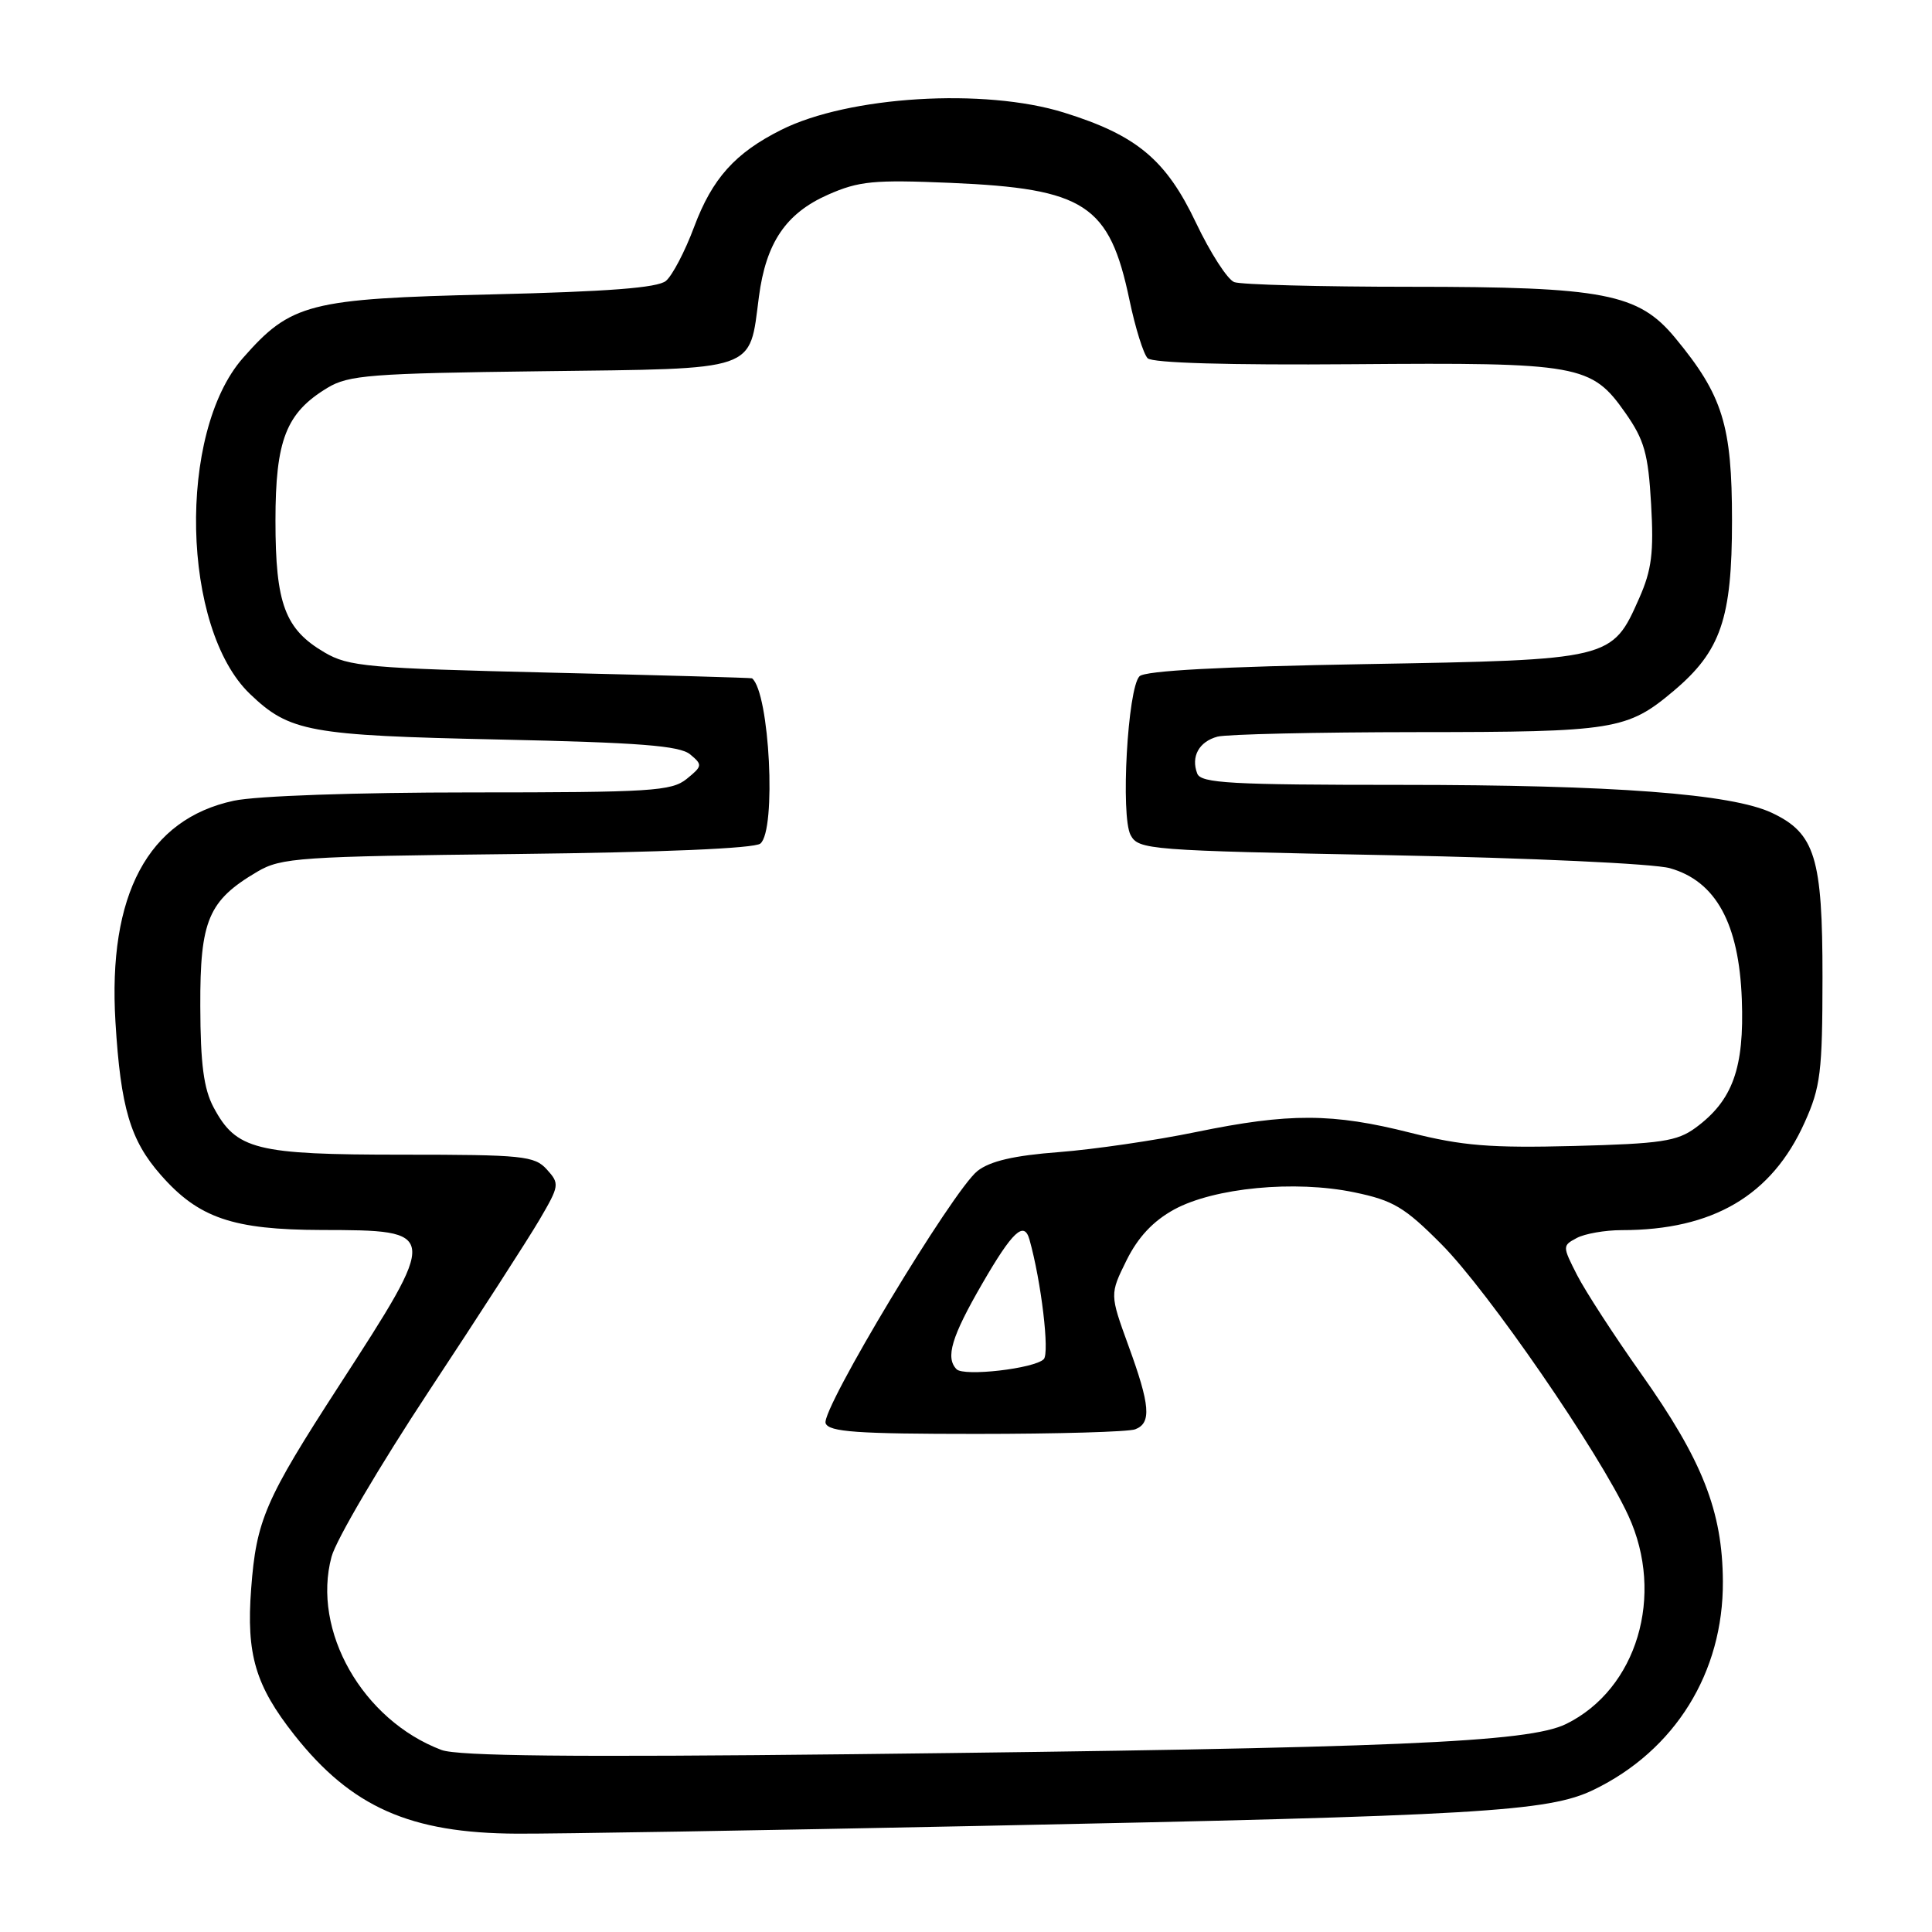 <?xml version="1.0" encoding="UTF-8" standalone="no"?>
<!DOCTYPE svg PUBLIC "-//W3C//DTD SVG 1.1//EN" "http://www.w3.org/Graphics/SVG/1.1/DTD/svg11.dtd" >
<svg xmlns="http://www.w3.org/2000/svg" xmlns:xlink="http://www.w3.org/1999/xlink" version="1.1" viewBox="0 0 256 256">
 <g >
 <path fill="currentColor"
d=" M 129.50 241.95 C 196.05 240.60 205.17 240.06 211.16 237.16 C 221.96 231.94 228.36 221.61 228.29 209.55 C 228.24 200.23 225.59 193.50 217.42 181.97 C 213.86 176.94 210.06 171.08 208.97 168.95 C 207.02 165.12 207.02 165.06 208.93 164.04 C 210.00 163.47 212.68 163.00 214.89 163.00 C 226.97 163.00 234.77 158.42 239.12 148.74 C 241.24 144.04 241.48 142.05 241.49 129.50 C 241.50 113.65 240.51 110.41 234.79 107.71 C 229.44 105.18 213.79 104.00 185.65 104.00 C 163.07 104.00 159.13 103.78 158.64 102.50 C 157.78 100.26 158.87 98.27 161.32 97.61 C 162.52 97.29 174.43 97.02 187.78 97.01 C 213.96 97.00 215.62 96.73 221.79 91.53 C 228.02 86.27 229.50 81.95 229.50 69.00 C 229.50 56.34 228.28 52.40 221.97 44.77 C 217.10 38.88 212.56 38.00 186.90 38.00 C 174.95 38.00 164.43 37.72 163.54 37.38 C 162.64 37.03 160.37 33.50 158.48 29.53 C 154.51 21.17 150.63 17.92 140.99 14.92 C 130.44 11.63 112.46 12.73 103.53 17.20 C 97.40 20.27 94.38 23.64 91.97 30.08 C 90.77 33.30 89.09 36.51 88.24 37.22 C 87.14 38.14 80.55 38.64 65.10 39.01 C 40.92 39.58 38.56 40.18 32.18 47.45 C 23.49 57.35 24.04 83.27 33.13 91.96 C 38.37 96.98 40.97 97.45 66.10 97.99 C 84.74 98.39 90.07 98.81 91.45 99.96 C 93.11 101.34 93.08 101.51 90.99 103.21 C 88.99 104.83 86.27 105.00 62.44 105.00 C 47.13 105.00 33.96 105.46 30.99 106.10 C 19.62 108.53 14.27 118.54 15.30 135.44 C 15.99 146.80 17.27 151.10 21.30 155.68 C 26.31 161.40 30.86 162.95 42.63 162.98 C 58.22 163.01 58.23 163.07 44.90 183.65 C 35.13 198.74 33.96 201.43 33.28 210.52 C 32.62 219.22 33.84 223.35 39.01 229.90 C 46.57 239.46 54.35 242.91 68.50 242.97 C 73.45 243.00 100.90 242.54 129.50 241.95 Z  M 58.50 231.88 C 48.04 227.93 41.29 216.07 43.93 206.28 C 44.52 204.05 50.35 194.16 56.86 184.29 C 63.38 174.42 69.96 164.22 71.48 161.63 C 74.13 157.10 74.17 156.85 72.46 154.96 C 70.83 153.16 69.30 153.00 53.30 153.00 C 33.87 153.00 31.31 152.36 28.30 146.73 C 27.00 144.29 26.56 141.00 26.54 133.33 C 26.50 121.93 27.60 119.33 34.10 115.50 C 37.26 113.64 39.65 113.48 68.50 113.16 C 87.74 112.94 99.97 112.42 100.75 111.78 C 102.90 110.02 101.98 91.78 99.65 89.88 C 99.57 89.81 87.58 89.47 73.00 89.13 C 48.74 88.55 46.20 88.33 43.00 86.45 C 37.76 83.38 36.50 80.01 36.50 69.00 C 36.50 58.30 37.91 54.70 43.39 51.39 C 46.18 49.70 49.12 49.47 71.77 49.19 C 100.68 48.83 99.25 49.32 100.56 39.32 C 101.50 32.16 104.13 28.27 109.71 25.80 C 113.81 23.99 115.77 23.80 125.94 24.23 C 143.78 24.99 147.01 27.10 149.66 39.75 C 150.43 43.44 151.52 46.92 152.07 47.47 C 152.70 48.10 162.82 48.39 179.29 48.26 C 209.28 48.02 210.88 48.30 215.37 54.71 C 217.88 58.29 218.40 60.11 218.78 66.80 C 219.15 73.22 218.86 75.52 217.21 79.25 C 213.60 87.42 213.55 87.43 180.85 88.00 C 161.82 88.33 151.72 88.87 150.99 89.61 C 149.42 91.19 148.47 108.13 149.81 110.65 C 150.86 112.60 152.11 112.70 184.20 113.32 C 202.66 113.68 219.18 114.44 221.27 115.04 C 227.36 116.76 230.43 122.36 230.80 132.43 C 231.14 141.53 229.59 145.82 224.68 149.43 C 222.23 151.23 220.10 151.55 208.53 151.85 C 197.49 152.13 193.77 151.83 186.91 150.10 C 176.57 147.48 170.83 147.46 158.48 150.00 C 153.12 151.11 144.95 152.30 140.31 152.66 C 134.36 153.11 131.19 153.85 129.52 155.16 C 126.26 157.73 108.73 186.85 109.40 188.59 C 109.84 189.74 113.55 190.00 129.39 190.00 C 140.08 190.00 149.55 189.73 150.42 189.39 C 152.60 188.56 152.41 186.21 149.52 178.30 C 147.05 171.50 147.05 171.50 149.27 167.00 C 150.80 163.92 152.79 161.80 155.57 160.27 C 160.87 157.38 171.57 156.35 179.45 157.99 C 184.61 159.06 186.11 159.95 190.99 164.86 C 197.19 171.08 211.92 192.48 215.77 200.84 C 220.63 211.39 216.91 223.83 207.51 228.44 C 202.50 230.89 184.98 231.63 113.00 232.44 C 75.82 232.85 60.67 232.69 58.50 231.88 Z  M 126.75 181.43 C 125.25 179.90 126.08 177.13 130.13 170.13 C 134.16 163.16 135.70 161.72 136.41 164.25 C 137.97 169.79 139.10 179.30 138.30 180.10 C 137.05 181.35 127.72 182.42 126.75 181.43 Z "/>
</g>
</svg>